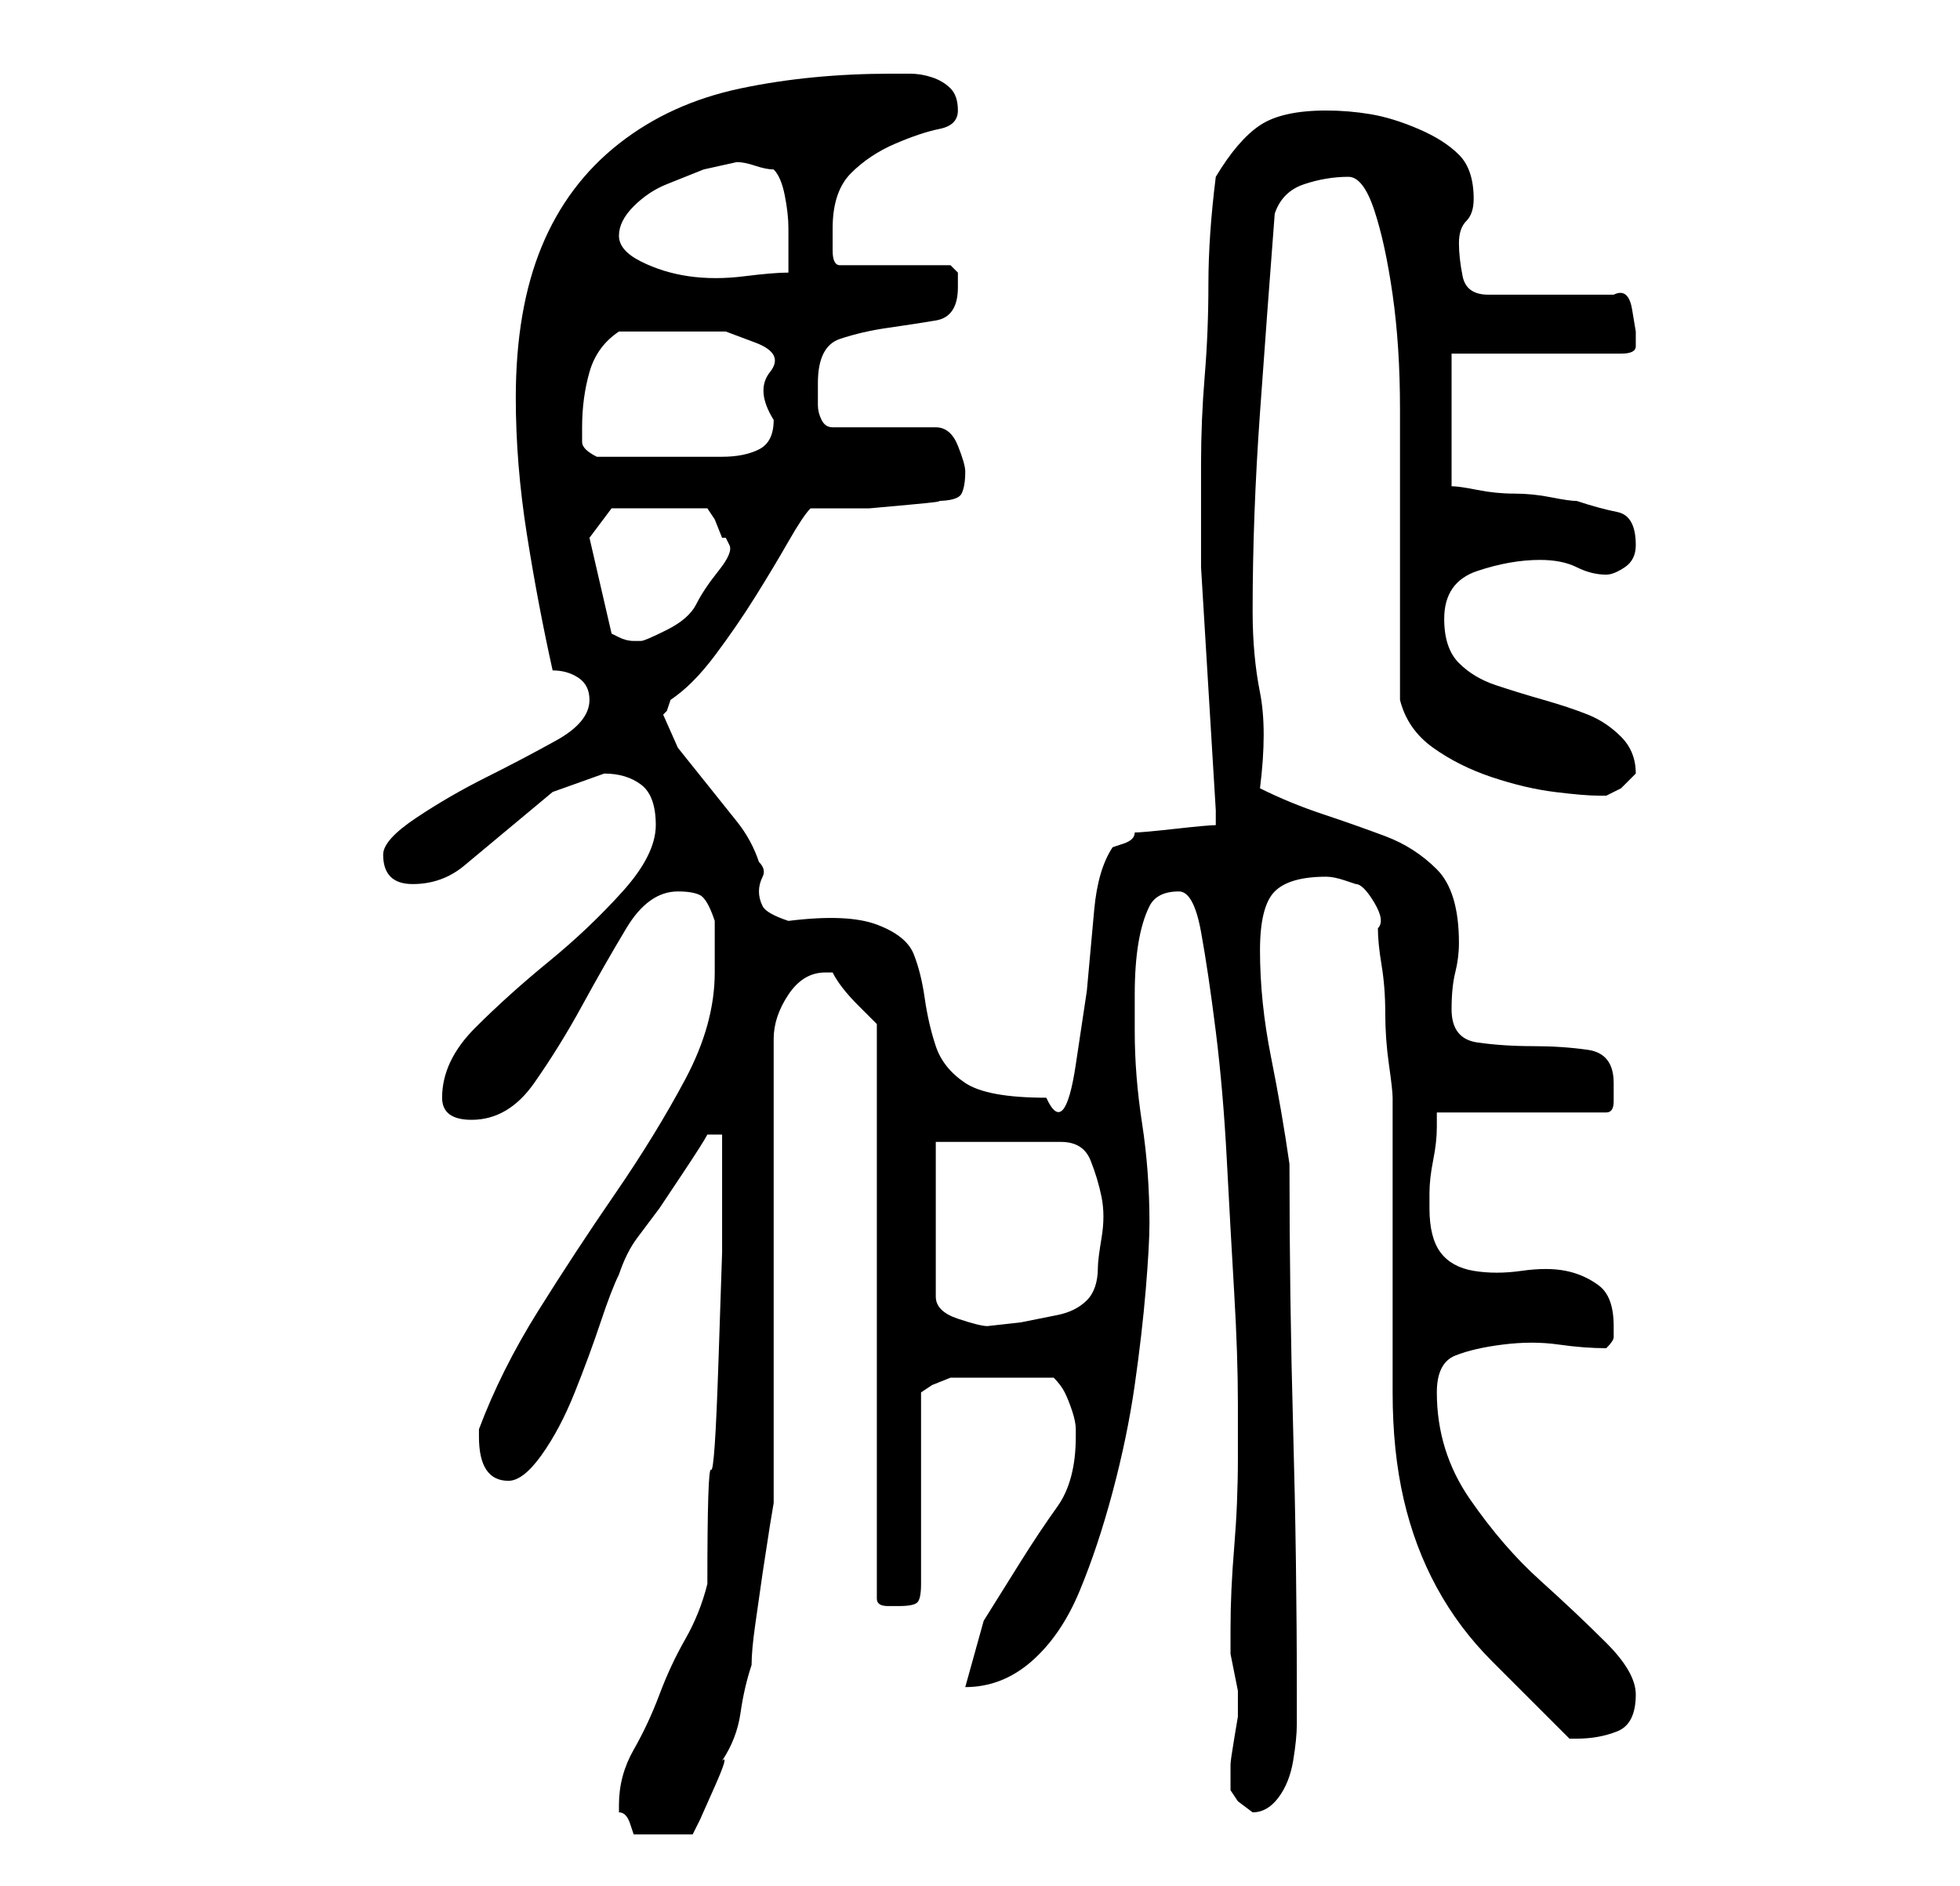 <?xml version="1.0" standalone="no"?>
<!DOCTYPE svg PUBLIC "-//W3C//DTD SVG 1.1//EN" "http://www.w3.org/Graphics/SVG/1.1/DTD/svg11.dtd" >
<svg xmlns="http://www.w3.org/2000/svg" xmlns:xlink="http://www.w3.org/1999/xlink" version="1.1" viewBox="-10 0 266 256">
   <path fill="currentColor"
d="M74 245v1q1 0 1.5 1.5l0.5 1.5h8l1 -2t2 -4.5t1 -3.5q2 -3 2.5 -6.5t1.5 -6.5q0 -2 0.5 -5.5l1 -7t1 -6.5l0.5 -3v-63q0 -3 2 -6t5 -3h1q1 2 3.5 4.5l2.5 2.5v78q0 1 1.5 1h1.5q2 0 2.5 -0.5t0.5 -2.5v-26l1.5 -1t2.5 -1h2.5h4.5h3h4q1 1 1.5 2t1 2.5t0.5 2.5v1
q0 6 -2.5 9.5t-5 7.5l-5 8t-2.5 9q5 0 9 -3.5t6.5 -9.5t4.5 -13.5t3 -14.5t1.5 -13t0.5 -9q0 -7 -1 -13.5t-1 -12.5v-5q0 -4 0.5 -7t1.5 -5t4 -2q2 0 3 5.5t2 13.5t1.5 17.5t1 18t0.5 15v7.5q0 6 -0.5 12t-0.5 11v2v1.5t0.5 2.5t0.5 2.5v1.5v2t-0.5 3t-0.5 3.5v1.5v1v1
l1 1.5t2 1.5q2 0 3.5 -2t2 -5t0.5 -5v-4q0 -18 -0.5 -36t-0.5 -36q-1 -7 -2.5 -14.5t-1.5 -14.5q0 -6 2 -8t7 -2q1 0 2.5 0.5l1.5 0.5q1 0 2.5 2.5t0.5 3.5q0 2 0.5 5t0.5 6.5t0.5 7t0.5 4.5v7v13v13v7q0 8 1.5 14.5t4.5 12t7.5 10l10.5 10.5h1q3 0 5.5 -1t2.5 -5
q0 -3 -4 -7t-9 -8.5t-9.5 -11t-4.5 -14.5q0 -4 2.5 -5t6.5 -1.5t7.5 0t6.5 0.5q1 -1 1 -1.5v-1.5q0 -4 -2 -5.5t-4.5 -2t-6 0t-6.5 0t-4.5 -2.5t-1.5 -6v-2q0 -2 0.5 -4.5t0.5 -4.5v-2h23q1 0 1 -1.5v-2.5q0 -4 -3.5 -4.5t-7.5 -0.5t-7.5 -0.5t-3.5 -4.5q0 -3 0.5 -5t0.5 -4
q0 -7 -3 -10t-7 -4.5t-8.5 -3t-8.5 -3.5q1 -8 0 -13t-1 -11q0 -13 1 -27t2 -27q1 -3 4 -4t6 -1q2 0 3.5 4.5t2.5 11.5t1 15.5v16.5v15v8q1 4 4.5 6.5t8 4t8.5 2t6 0.5h1l2 -1t2 -2q0 -3 -2 -5t-4.5 -3t-6 -2t-6.5 -2t-5 -3t-2 -6q0 -5 4.5 -6.5t8.5 -1.5q3 0 5 1t4 1
q1 0 2.5 -1t1.5 -3q0 -4 -2.5 -4.5t-5.5 -1.5q-1 0 -3.5 -0.5t-5 -0.5t-5 -0.5t-3.5 -0.5v-18h23q2 0 2 -1v-2t-0.5 -3t-2.5 -2h-17q-3 0 -3.5 -2.5t-0.5 -4.5t1 -3t1 -3q0 -4 -2 -6t-5.5 -3.5t-6.5 -2t-6 -0.5q-6 0 -9 2t-6 7q-1 8 -1 14.5t-0.5 12.5t-0.5 12v14t1 16.5
t1 16.5v2q-1 0 -5.5 0.5t-5.5 0.5q0 1 -1.5 1.5l-1.5 0.5q-2 3 -2.5 8.5l-1 11t-1.5 10t-4 4.5q-8 0 -11 -2t-4 -5t-1.5 -6.5t-1.5 -6t-5 -4t-12 -0.5q-3 -1 -3.5 -2t-0.5 -2t0.5 -2t-0.5 -2q-1 -3 -3 -5.5l-4 -5l-4 -5t-2 -4.5l0.5 -0.5t0.5 -1.5q3 -2 6 -6t5.5 -8
t4.5 -7.5t3 -4.5h3h5t5.5 -0.5t3.5 -0.5q3 0 3.5 -1t0.5 -3q0 -1 -1 -3.5t-3 -2.5h-14q-1 0 -1.5 -1t-0.5 -2v-2v-1q0 -5 3 -6t6.5 -1.5t6.5 -1t3 -4.5v-2t-1 -1h-15q-1 0 -1 -2v-3q0 -5 2.5 -7.5t6 -4t6 -2t2.5 -2.5t-1 -3t-2.5 -1.5t-3 -0.5h-2.5q-11 0 -20.5 2t-16.5 7.5
t-10.5 14t-3.5 20.5q0 9 1.5 18.5t3.5 18.5q2 0 3.5 1t1.5 3q0 3 -4.5 5.5t-9.5 5t-9.5 5.5t-4.5 5q0 4 4 4t7 -2.5l6 -5l6 -5t7 -2.5q3 0 5 1.5t2 5.5t-4.5 9t-10 9.5t-10 9t-4.5 9.5q0 3 4 3q5 0 8.5 -5t6.5 -10.5t6 -10.5t7 -5q2 0 3 0.5t2 3.5v3v4q0 7 -4 14.5
t-9.5 15.5t-10.5 16t-8 16v1q0 3 1 4.5t3 1.5t4.5 -3.5t4.5 -8.5t3.5 -9.5t2.5 -6.5q1 -3 2.5 -5l3 -4t3 -4.5t3.5 -5.5h2v16t-0.5 15t-1 14.5t-0.5 15.5q-1 4 -3 7.5t-3.5 7.5t-3.5 7.5t-2 7.5zM117 155h17q3 0 4 2.5t1.5 5t0 5.5t-0.5 4q0 3 -1.5 4.5t-4 2l-5 1t-4.5 0.5
q-1 0 -4 -1t-3 -3v-21zM70 73l3 -4h13l1 1.5t1 2.5h0.5t0.5 1t-1.5 3.5t-3 4.5t-4 3.5t-3.5 1.5h-1q-1 0 -2 -0.5l-1 -0.5zM69 58q0 -4 1 -7.5t4 -5.5h8h6.5t4 1.5t2 4t0.5 6.5q0 3 -2 4t-5 1h-6.5h-4.5h-6q-2 -1 -2 -2v-2zM74 32q0 -2 2 -4t4.5 -3l5 -2t4.5 -1q1 0 2.5 0.5
t2.5 0.5q1 1 1.5 3.5t0.5 4.5v4v2q-2 0 -6 0.5t-7.5 0t-6.5 -2t-3 -3.5z" />
</svg>
